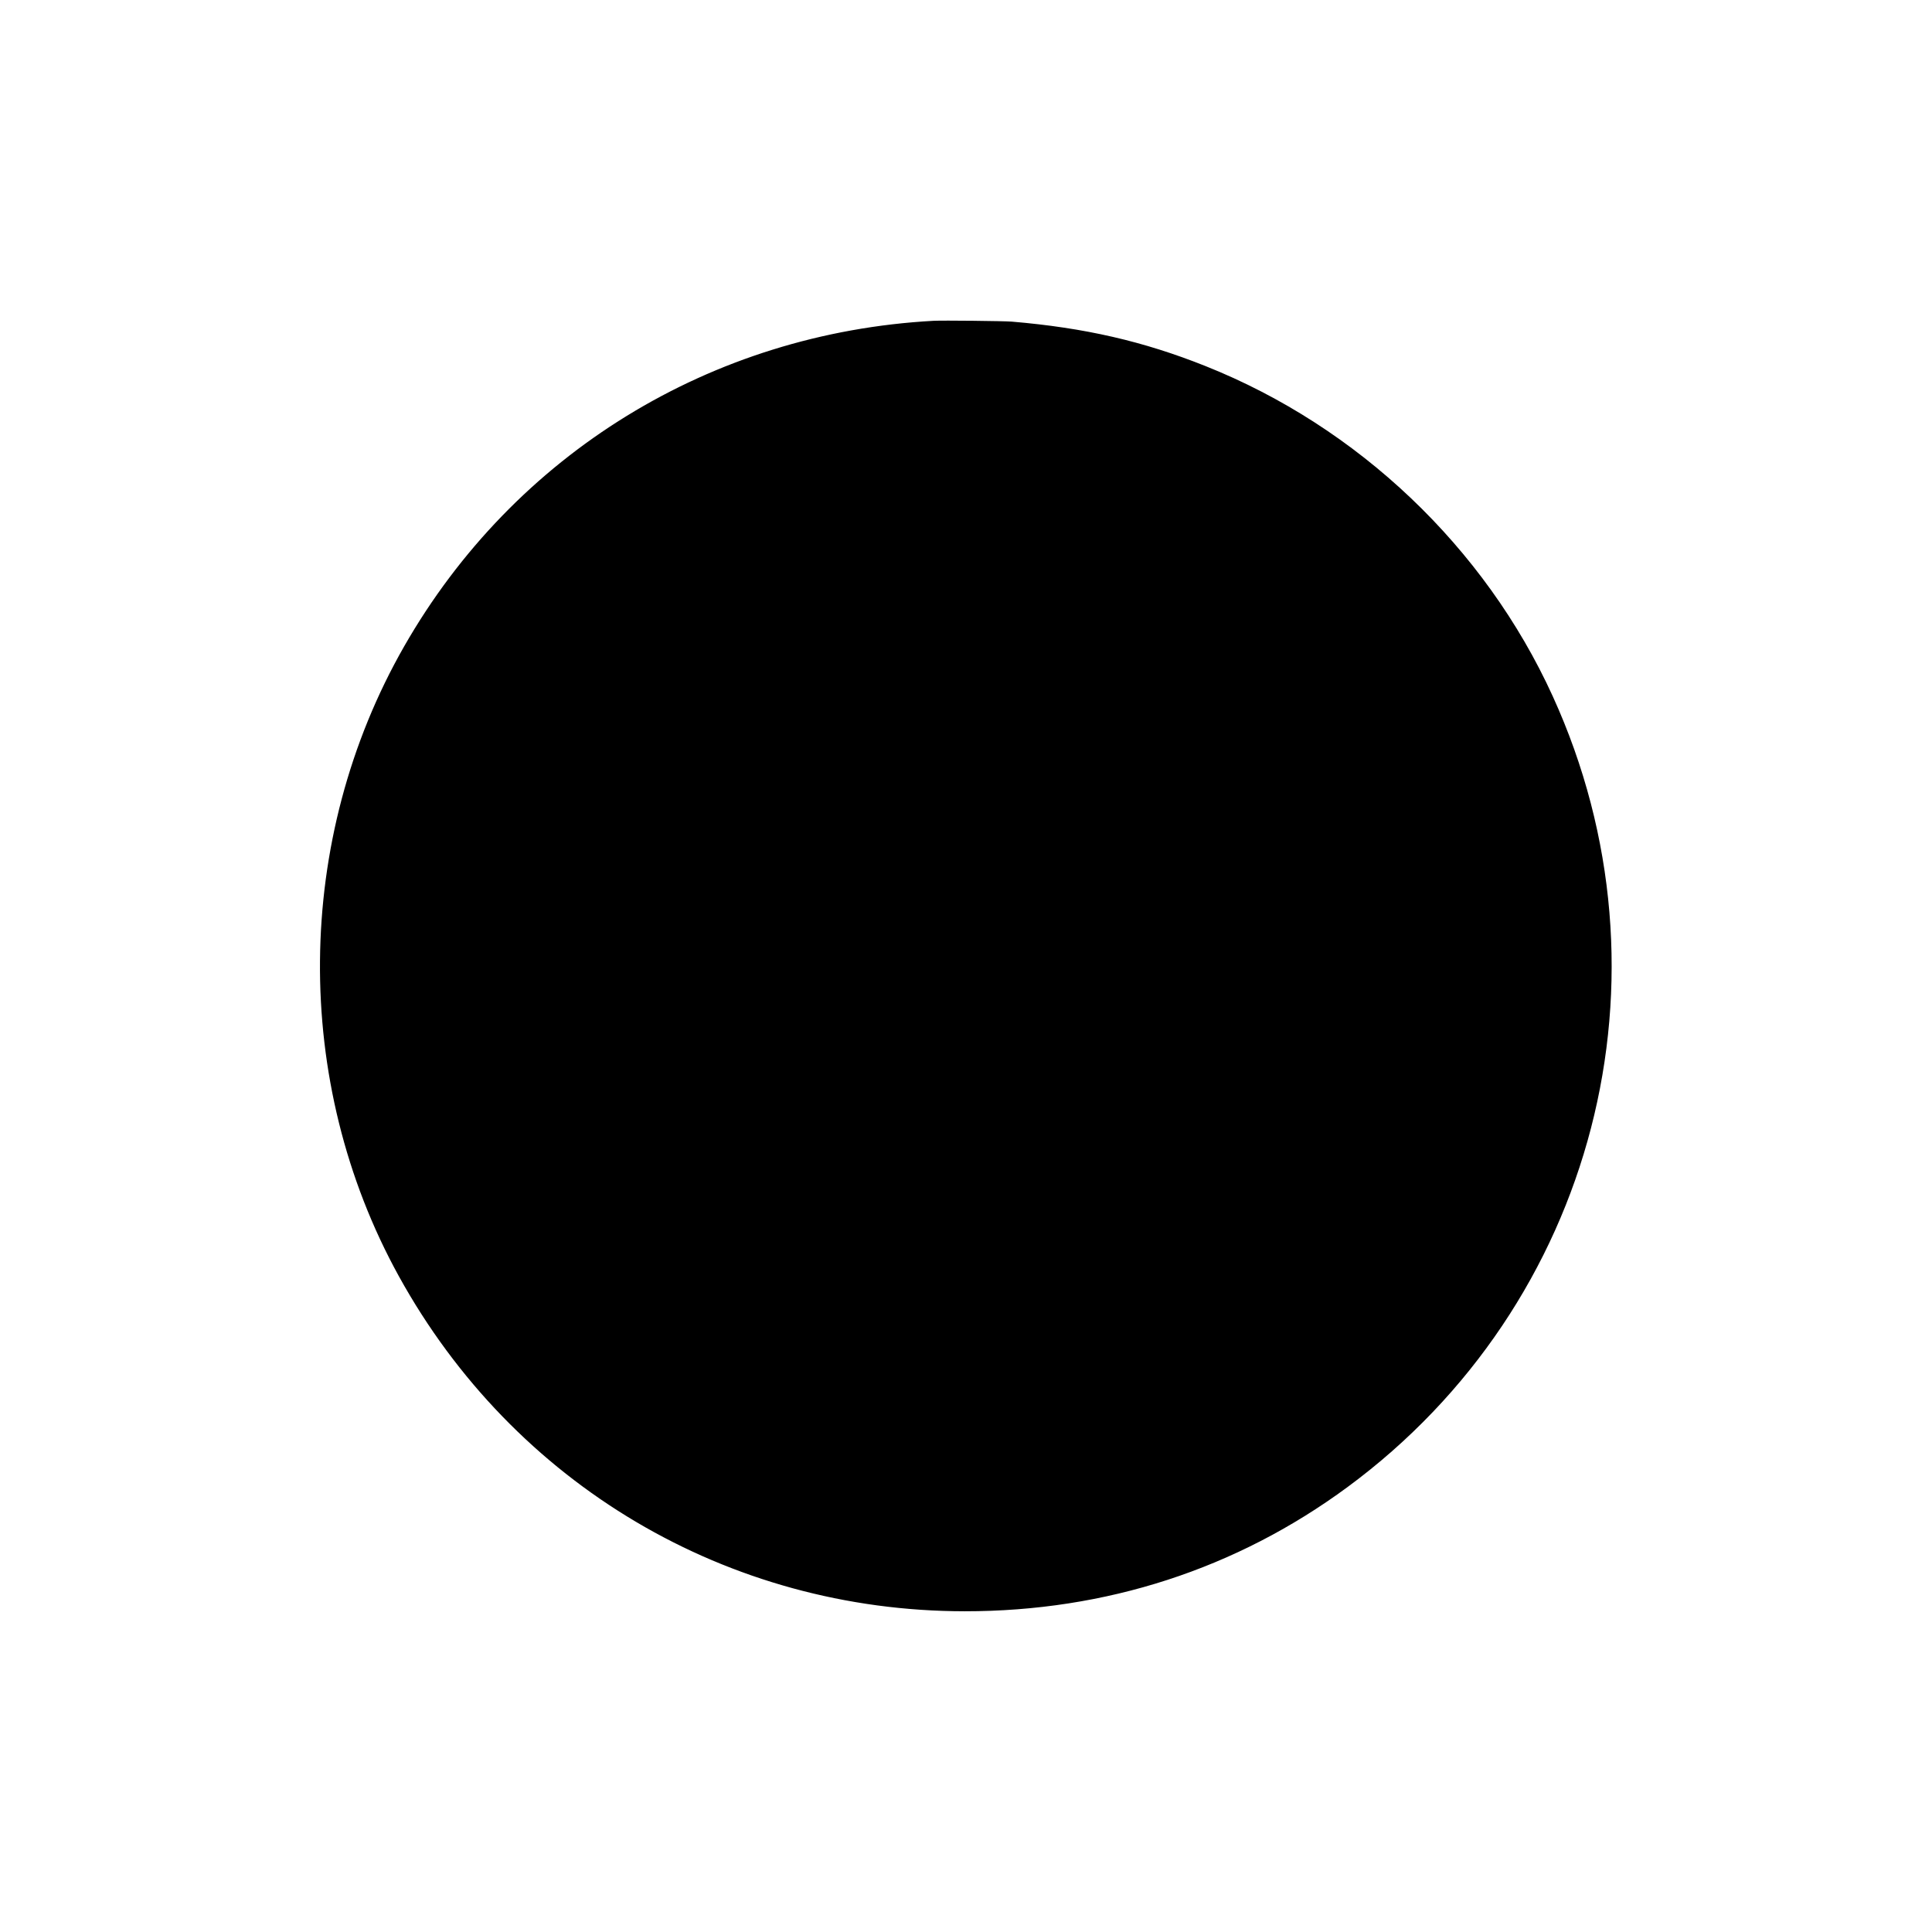 <svg xmlns="http://www.w3.org/2000/svg" height="256" width="256" viewBox="-100 -100 600 600"><path d="M190 .125C121.015 3.879 60.073 41.337 25.971 100.944-8.218 160.705-8.866 235.939 24.29 296.065c35.607 64.569 101.825 103.787 175.31 103.829 43.722.025 84.164-13.097 118.6-38.482 76.773-56.594 103.134-158.228 63.55-245.012-21.022-46.09-60.253-83.388-107.54-102.242C254.872 6.447 236.825 2.305 214.2.383c-2.386-.202-21.478-.406-24.2-.258m22.5 37.969" stroke="black" fill="black" /></svg>
